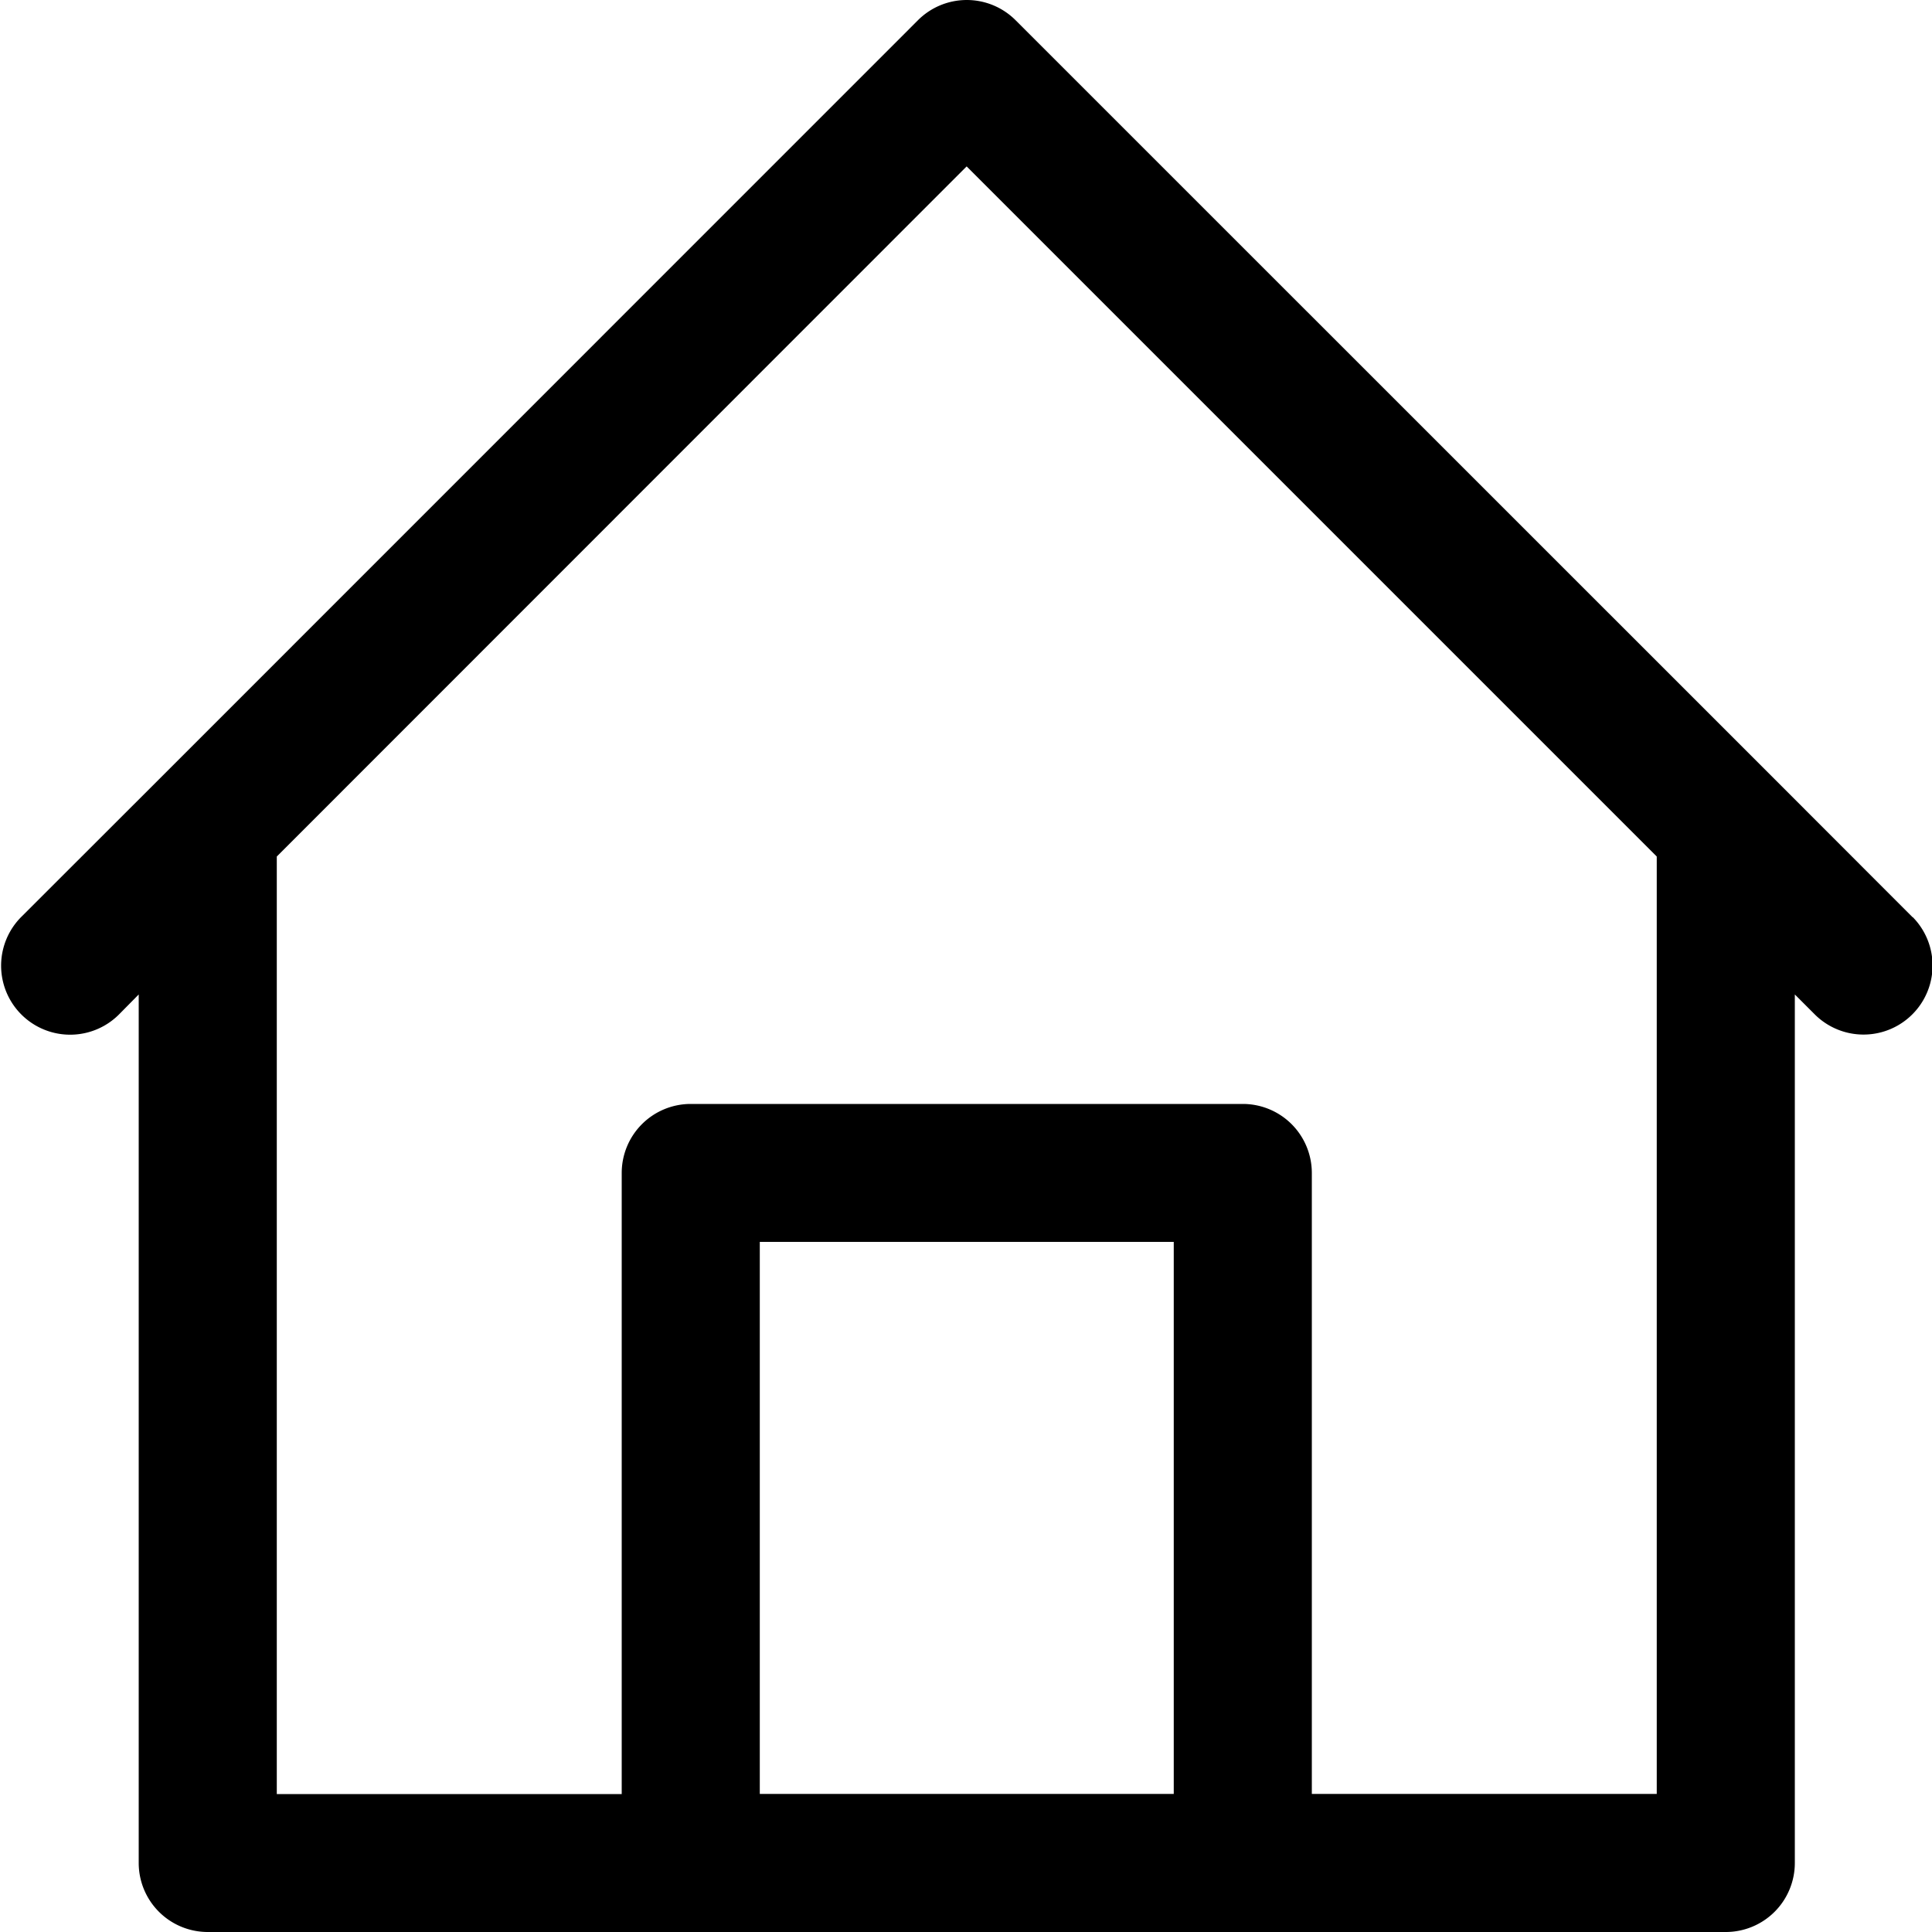 <svg xmlns="http://www.w3.org/2000/svg" xmlns:xlink="http://www.w3.org/1999/xlink" width="15" height="15" viewBox="0 0 15 15">
  <defs>
    <clipPath id="clip-lista_ork">
      <rect width="15" height="15"/>
    </clipPath>
  </defs>
  <g id="lista_ork" data-name="lista ork" clip-path="url(#clip-lista_ork)">
    <g id="home_3_" data-name="home (3)" transform="translate(-0.195)">
      <g id="Group_1510" data-name="Group 1510" transform="translate(0.208 0)">
        <path id="Path_996" data-name="Path 996" d="M15.044,7.121,13.974,6.05,8.08.157a.536.536,0,0,0-.758,0L1.43,6.05.358,7.121a.536.536,0,0,0,.758.758l.156-.158v6.743A.536.536,0,0,0,1.808,15H13.594a.536.536,0,0,0,.536-.536V7.721l.157.157a.536.536,0,0,0,.758-.758ZM9.308,13.928H6.094V9.642H9.308Zm3.75,0H10.38V9.107a.536.536,0,0,0-.536-.536H5.558a.536.536,0,0,0-.536.536v4.822H2.344V6.65L7.7,1.292,13.058,6.65Z" transform="translate(-0.208 0)"/>
      </g>
    </g>
  </g>
</svg>
